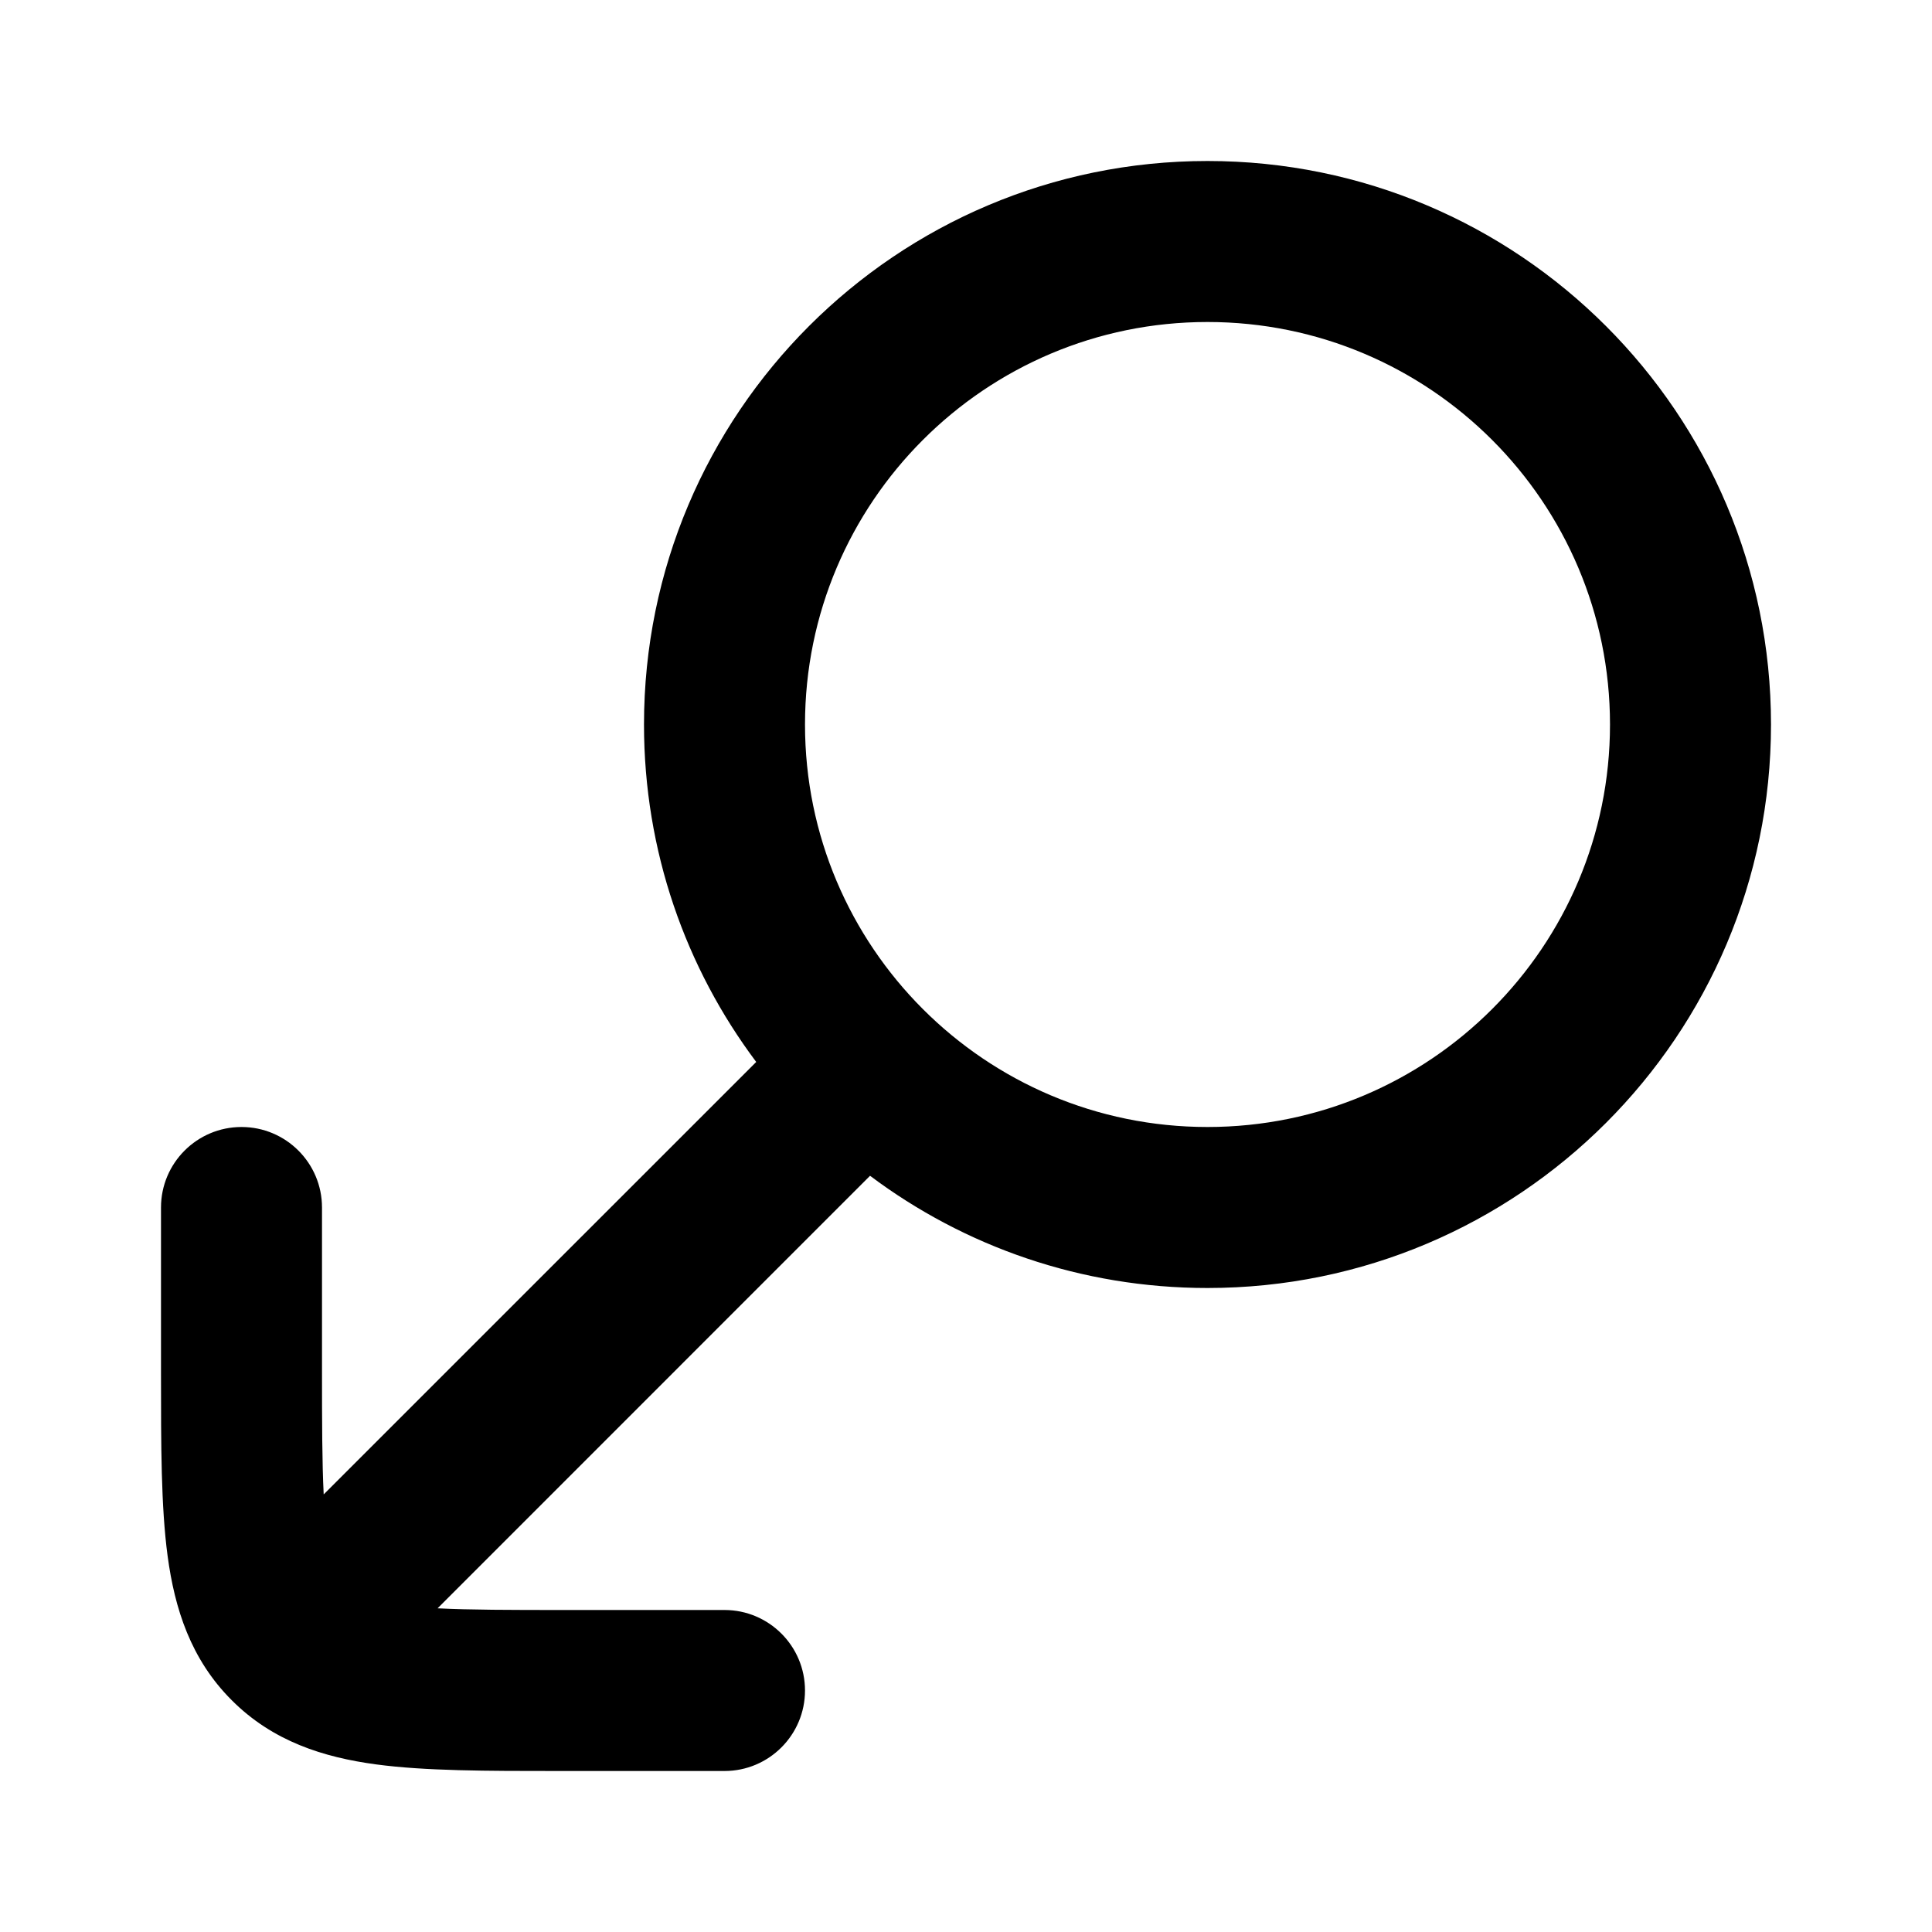 <svg width="24" height="24" viewBox="0 0 24 24" xmlns="http://www.w3.org/2000/svg">
    <path fill-rule="evenodd" clip-rule="evenodd" d="M10 9C10 6.239 12.239 4 15 4C17.761 4 20 6.239 20 9C20 11.761 17.761 14 15 14C12.239 14 10 11.761 10 9ZM15 2C11.134 2 8 5.134 8 9C8 10.572 8.518 12.024 9.394 13.192L4.021 18.564C4.001 18.165 4 17.662 4 17V15C4 14.448 3.552 14 3 14C2.448 14 2 14.448 2 15V17L2 17.066C2 17.952 2 18.716 2.082 19.328C2.17 19.983 2.369 20.612 2.879 21.121C3.388 21.631 4.017 21.83 4.672 21.918C5.284 22 6.048 22 6.934 22L9 22C9.552 22 10 21.552 10 21C10 20.448 9.552 20 9 20H7C6.338 20 5.835 19.999 5.436 19.979L10.808 14.606C11.976 15.482 13.428 16 15 16C18.866 16 22 12.866 22 9C22 5.134 18.866 2 15 2Z"/>
</svg>
